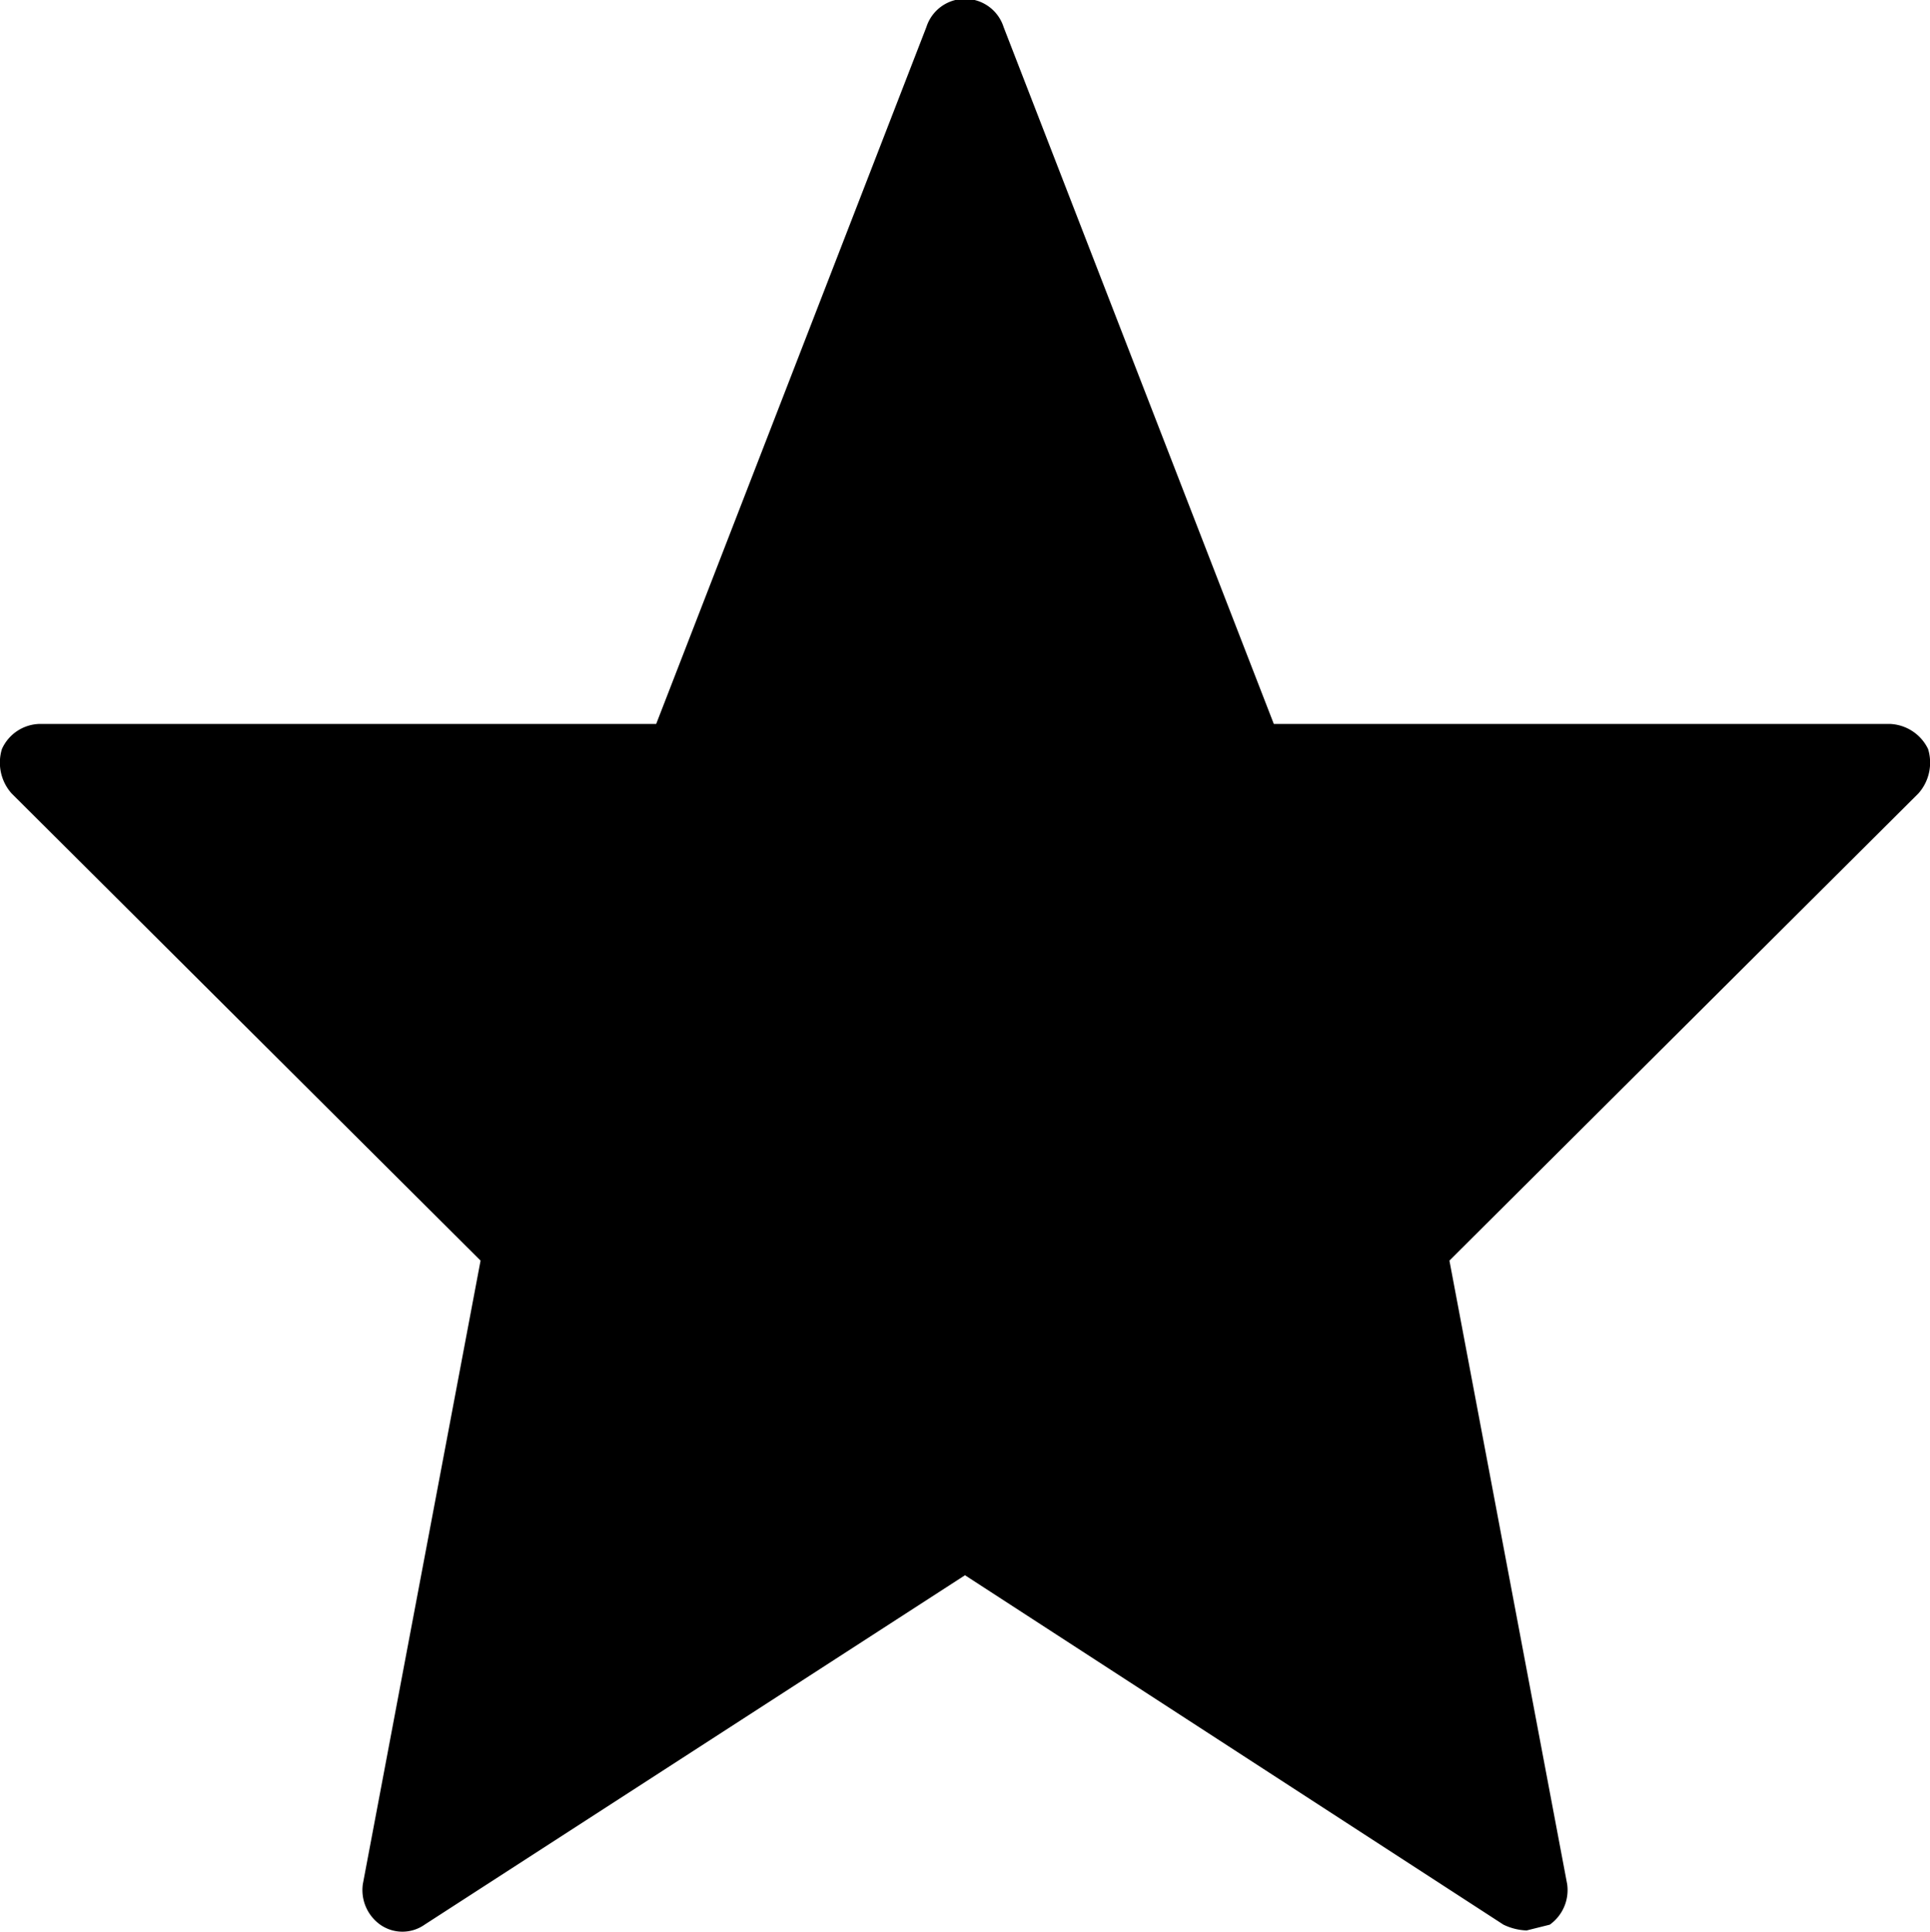 <svg xmlns="http://www.w3.org/2000/svg" viewBox="0 0 100 100.1">
  <path d="M75.1 65.3l6.1 32.3a2.2 2.2 0 0 1-.9 2.1l-1.2.3a3 3 0 0 1-1.2-.3L50 81.6 22 99.7a2 2 0 0 1-2.3 0 2.2 2.2 0 0 1-.9-2.1l6.1-32.3L.6 41.1a2.4 2.4 0 0 1-.5-2.3 2.2 2.2 0 0 1 2-1.3H34L48 1.4a2.1 2.1 0 0 1 4 0l14 36.1h31.9a2.3 2.3 0 0 1 2 1.3 2.4 2.4 0 0 1-.5 2.3z"/>
</svg>
